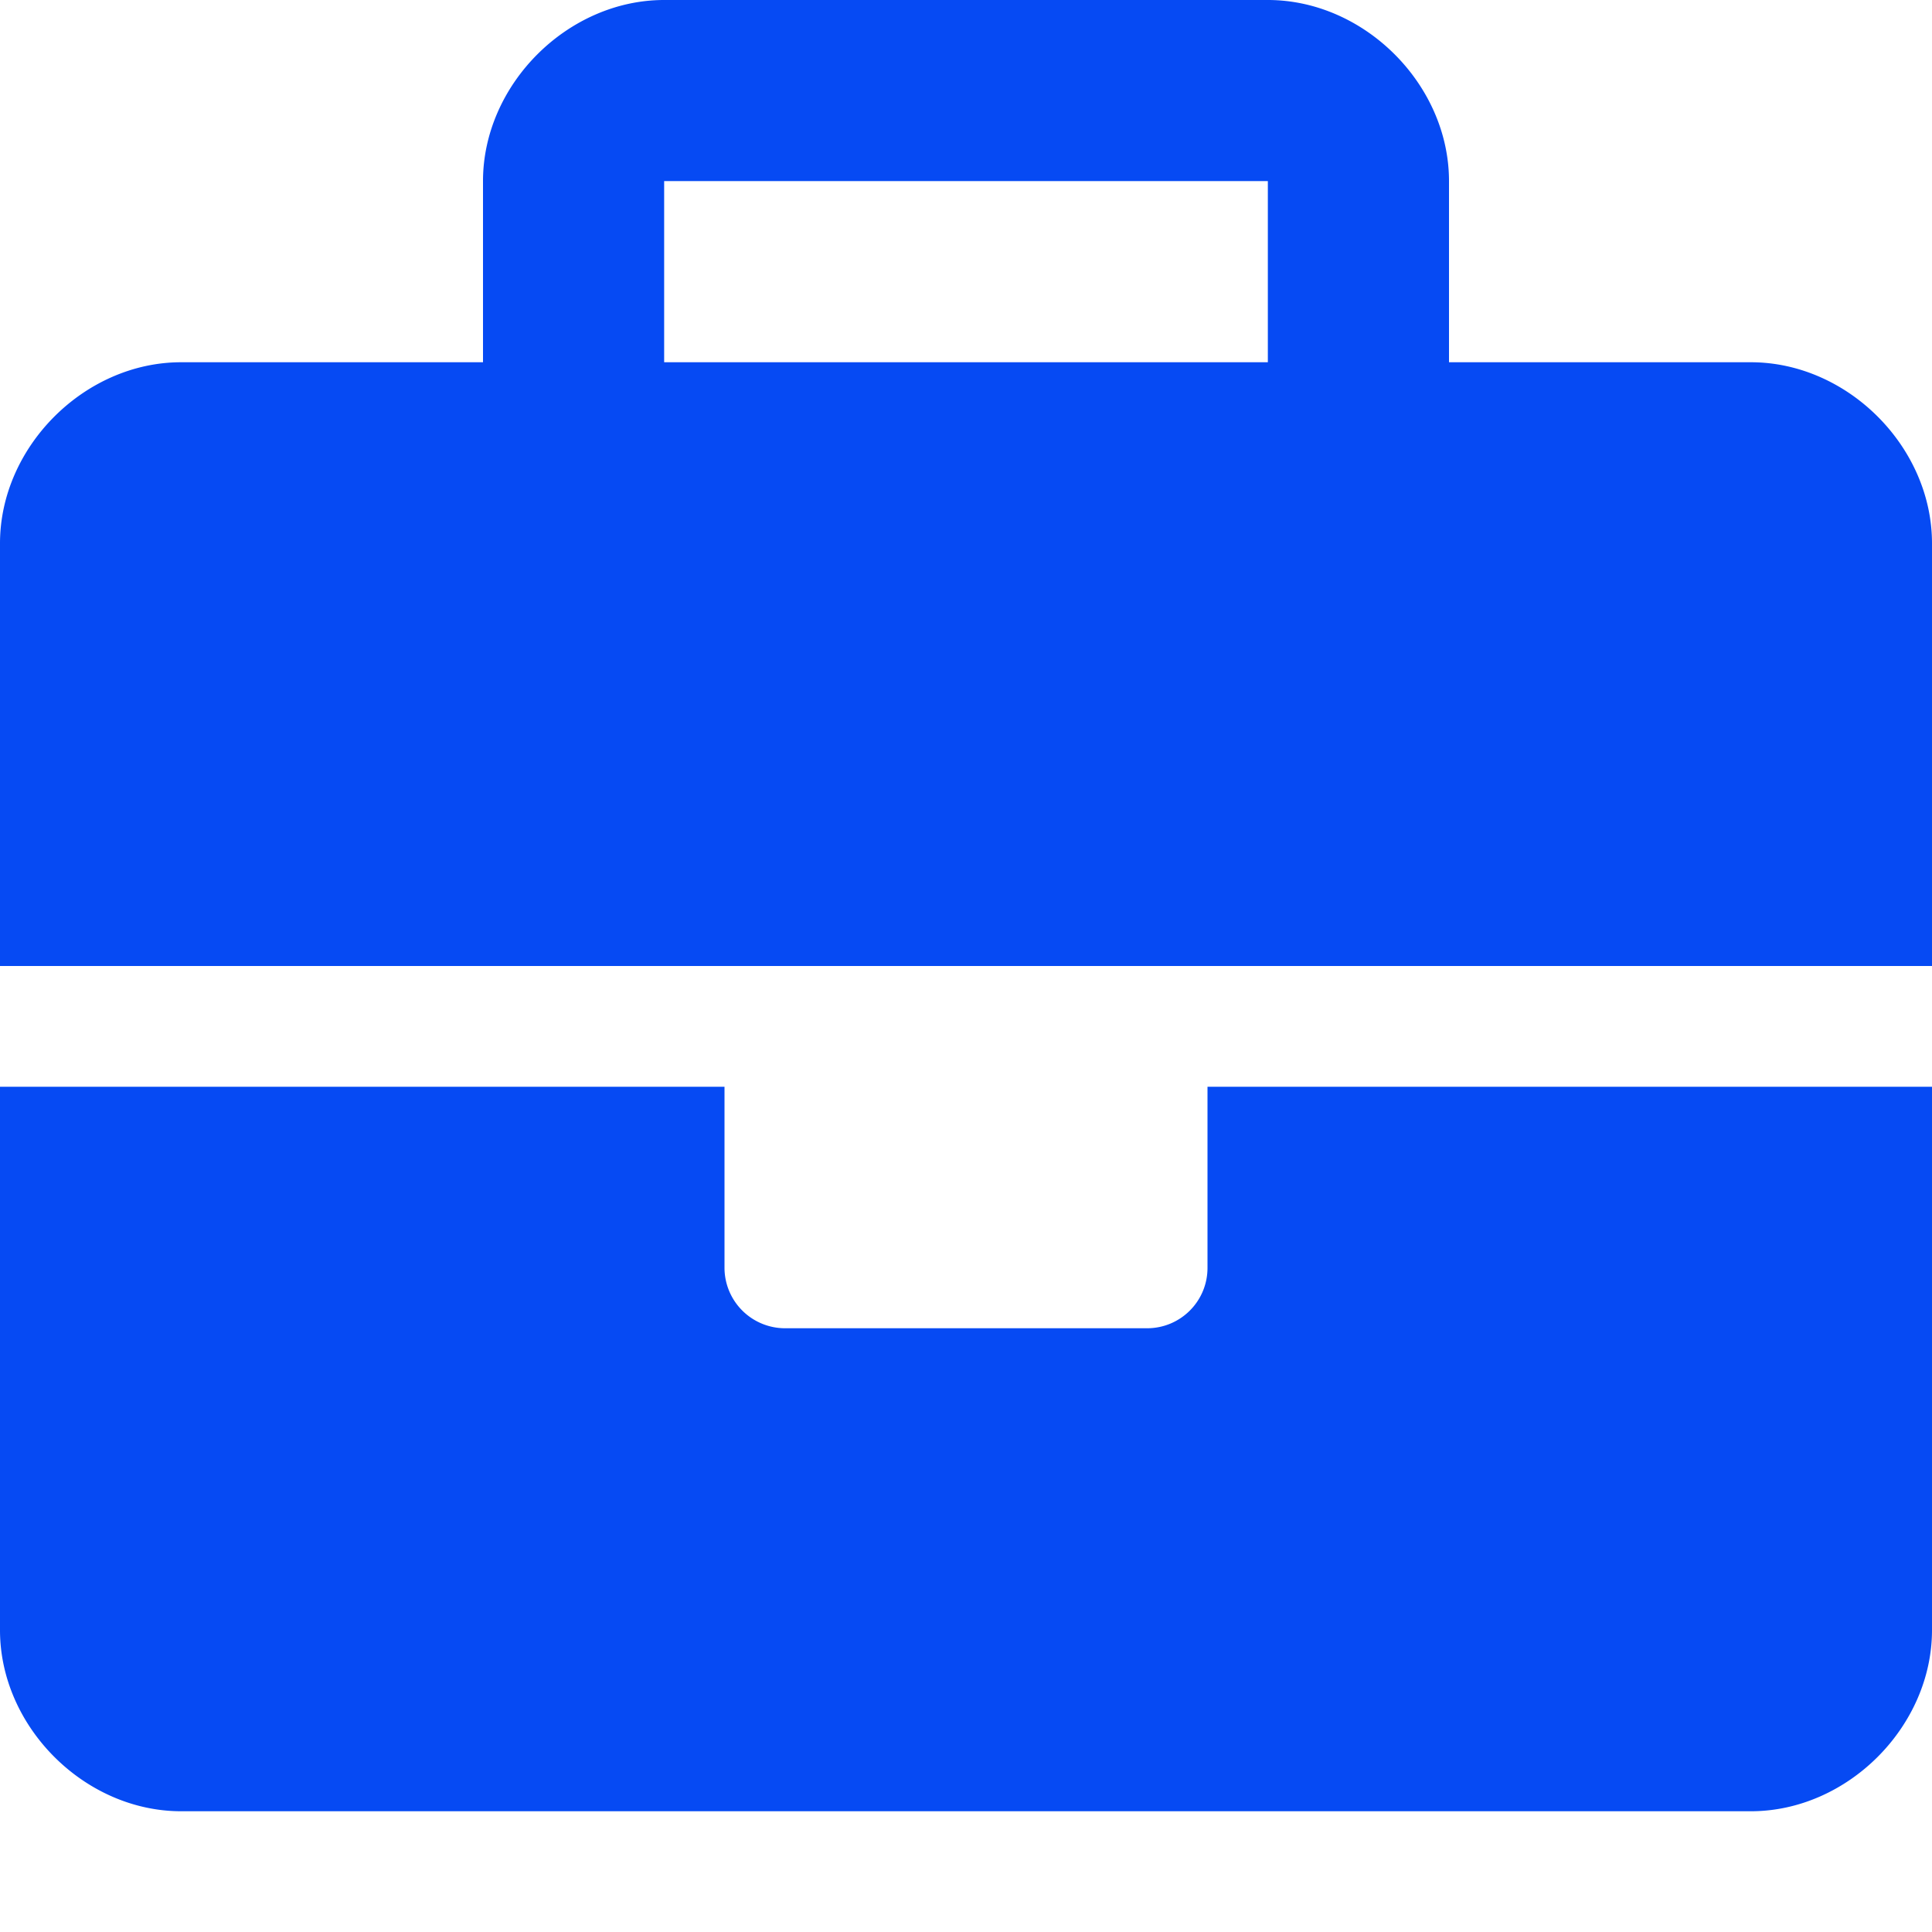 <svg xmlns="http://www.w3.org/2000/svg" width="34" height="34" fill="none" viewBox="0 0 34 34"><path fill="#064AF3" d="M21.25 22.313c0 .587-.475 1.062-1.063 1.062h-6.375a1.066 1.066 0 0 1-1.062-1.063v-3.187H0v9.563c0 1.7 1.488 3.187 3.188 3.187h27.625c1.699 0 3.187-1.488 3.187-3.188v-9.562H21.25v3.188zm9.563-15.938H25.5V3.187C25.5 1.488 24.012 0 22.312 0H11.688C9.988 0 8.5 1.488 8.5 3.188v3.187H3.187C1.488 6.375 0 7.862 0 9.563V17h34V9.562c0-1.7-1.487-3.187-3.188-3.187zm-8.5 0H11.688V3.187h10.624v3.188z"/></svg>